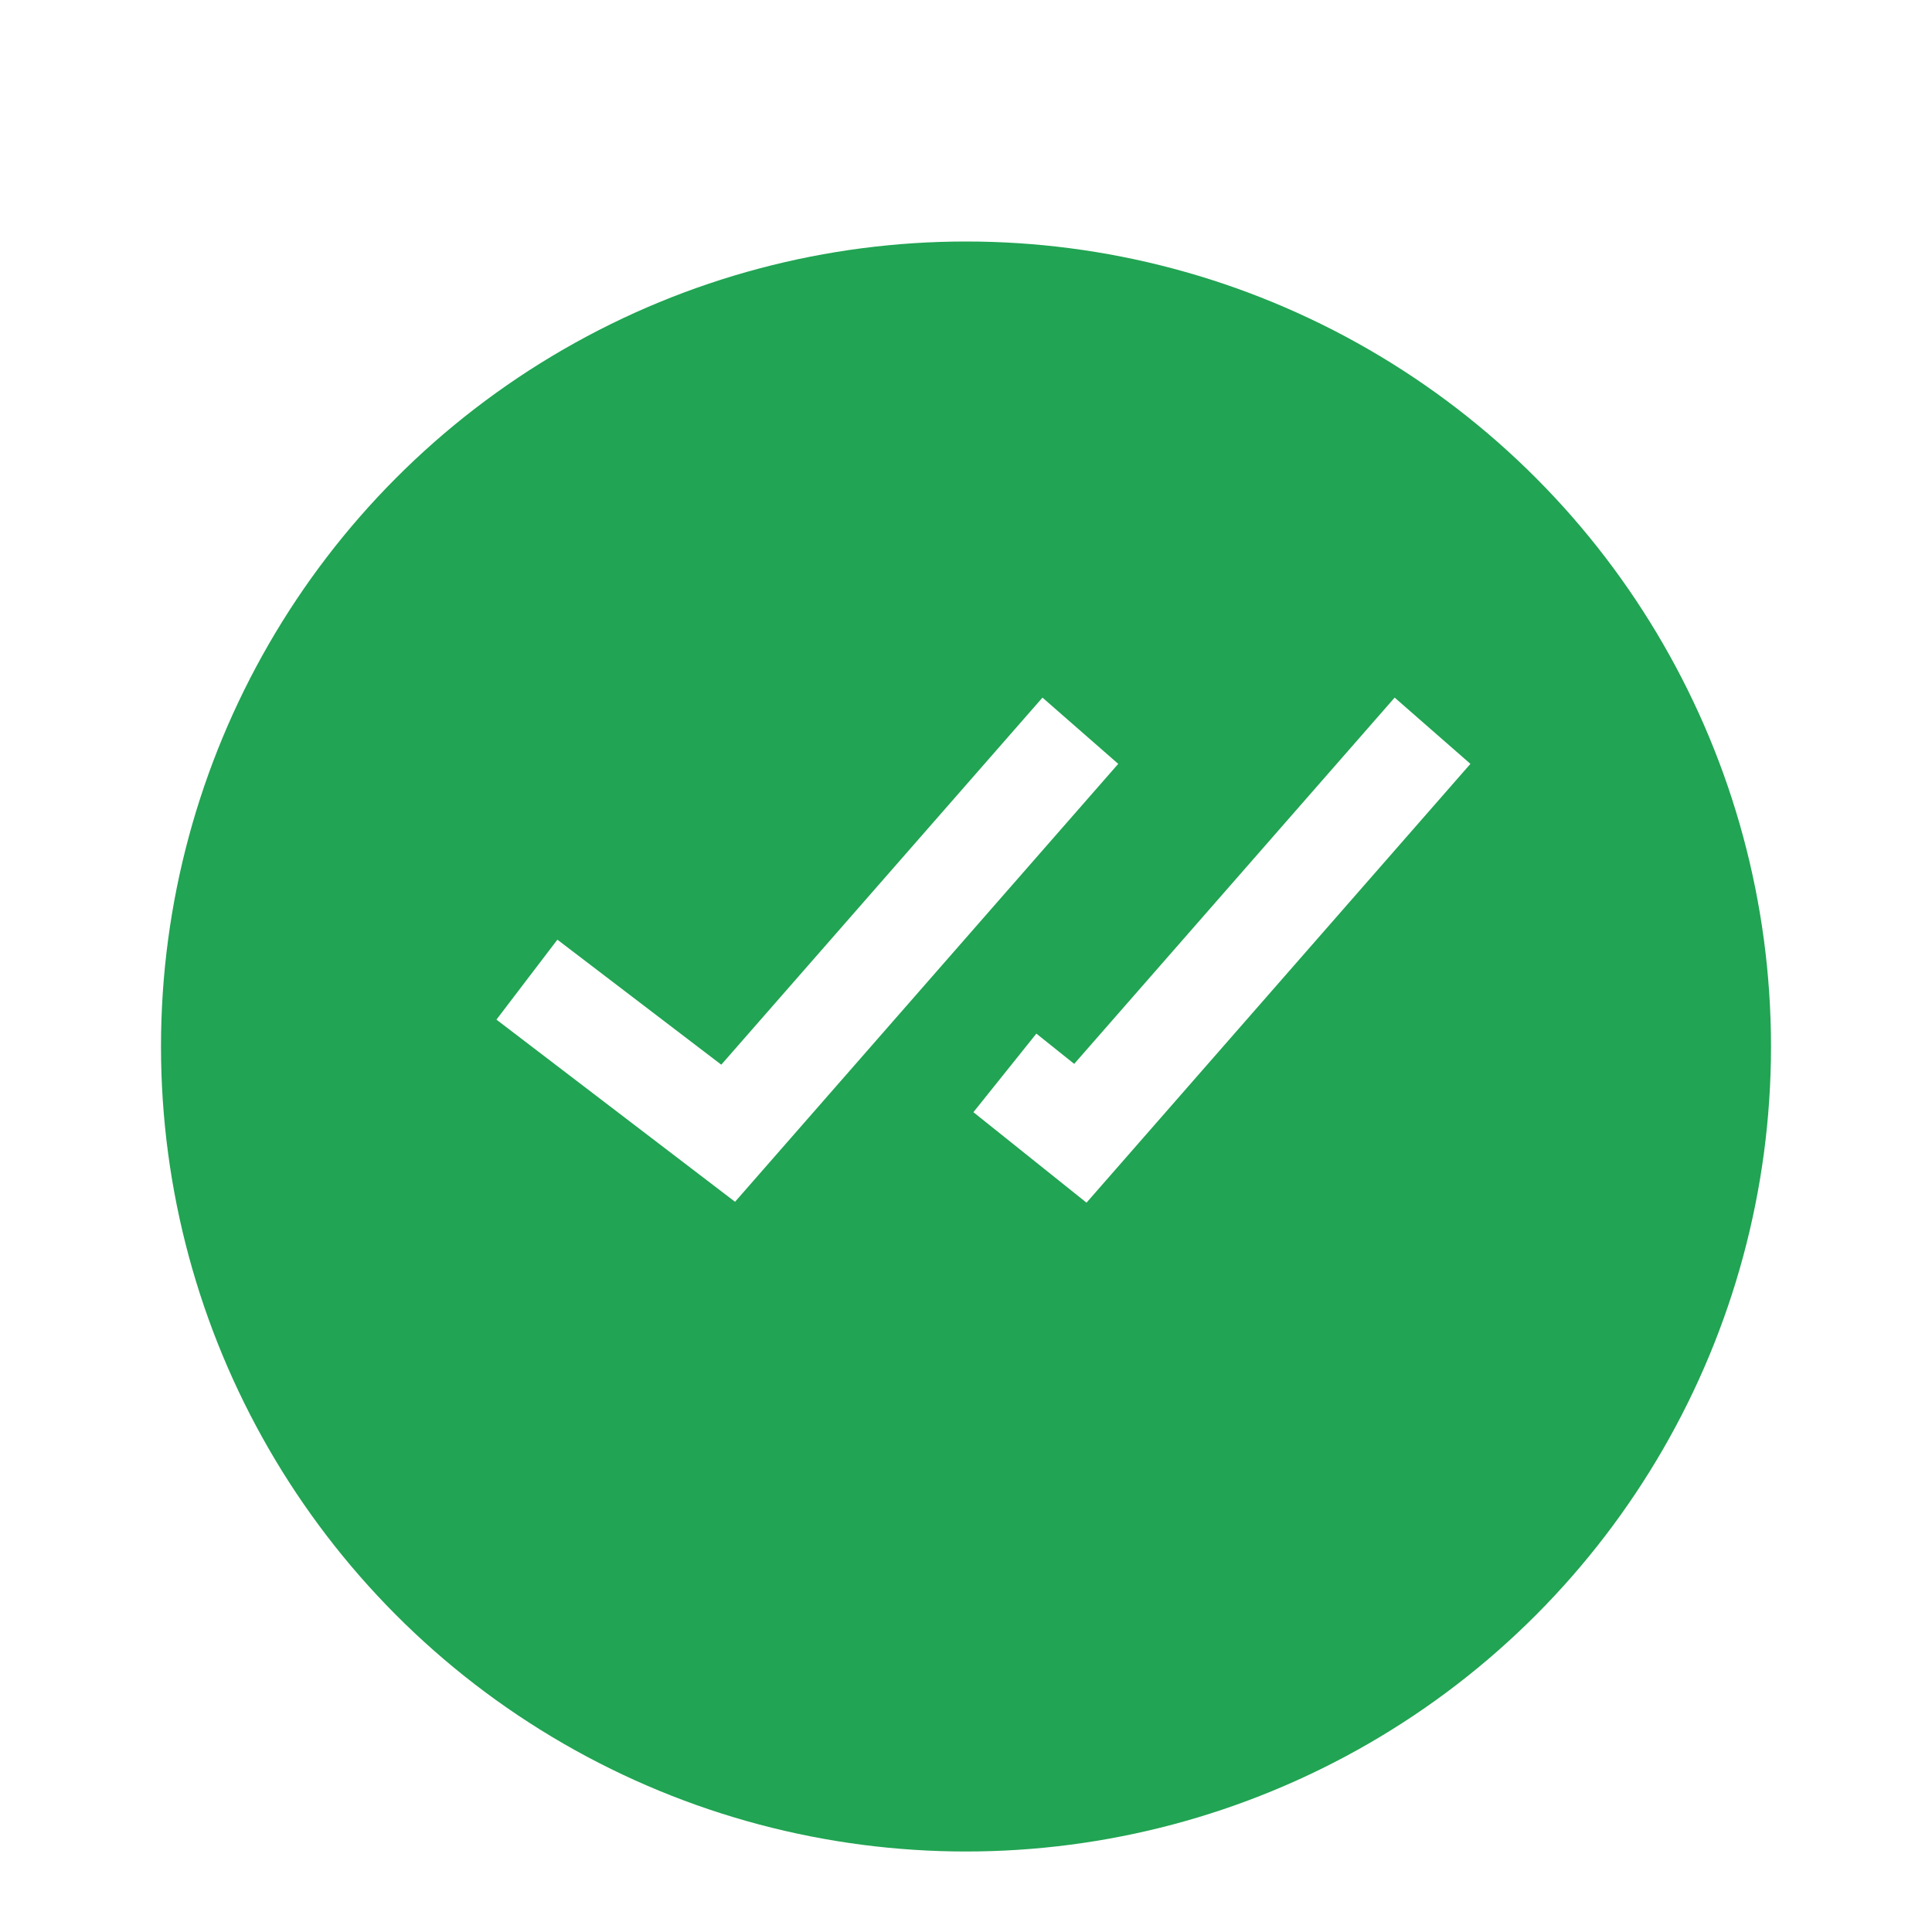 <svg width="32" height="32" viewBox="0 0 24 24" fill="none" xmlns="http://www.w3.org/2000/svg">
<g clip-path="url(#clip0_4622_91725)">
<g filter="url(#filter0_d_4622_91725)">
<circle cx="12" cy="12" r="10" fill="#21A453"/>
</g>
<path d="M6.167 12.666L9.131 14.929L11.511 12.209L13.891 9.489L12.95 8.666L8.96 13.226L6.924 11.673L6.167 12.666ZM18.266 9.489L17.325 8.666L13.344 13.216L12.874 12.84L12.092 13.816L13.497 14.94L18.266 9.489Z" fill="white"/>
</g>
<defs>
<filter id="filter0_d_4622_91725" x="-2" y="-1" width="28" height="28" filterUnits="userSpaceOnUse" color-interpolation-filters="sRGB">
<feFlood flood-opacity="0" result="BackgroundImageFix"/>
<feColorMatrix in="SourceAlpha" type="matrix" values="0 0 0 0 0 0 0 0 0 0 0 0 0 0 0 0 0 0 127 0" result="hardAlpha"/>
<feOffset dy="1"/>
<feGaussianBlur stdDeviation="2"/>
<feComposite in2="hardAlpha" operator="out"/>
<feColorMatrix type="matrix" values="0 0 0 0 0 0 0 0 0 0 0 0 0 0 0 0 0 0 0.04 0"/>
<feBlend mode="normal" in2="BackgroundImageFix" result="effect1_dropShadow_4622_91725"/>
<feBlend mode="normal" in="SourceGraphic" in2="effect1_dropShadow_4622_91725" result="shape"/>
</filter>
<clipPath id="clip0_4622_91725">
<rect width="24" height="24" fill="white"/>
</clipPath>
</defs>
</svg>
